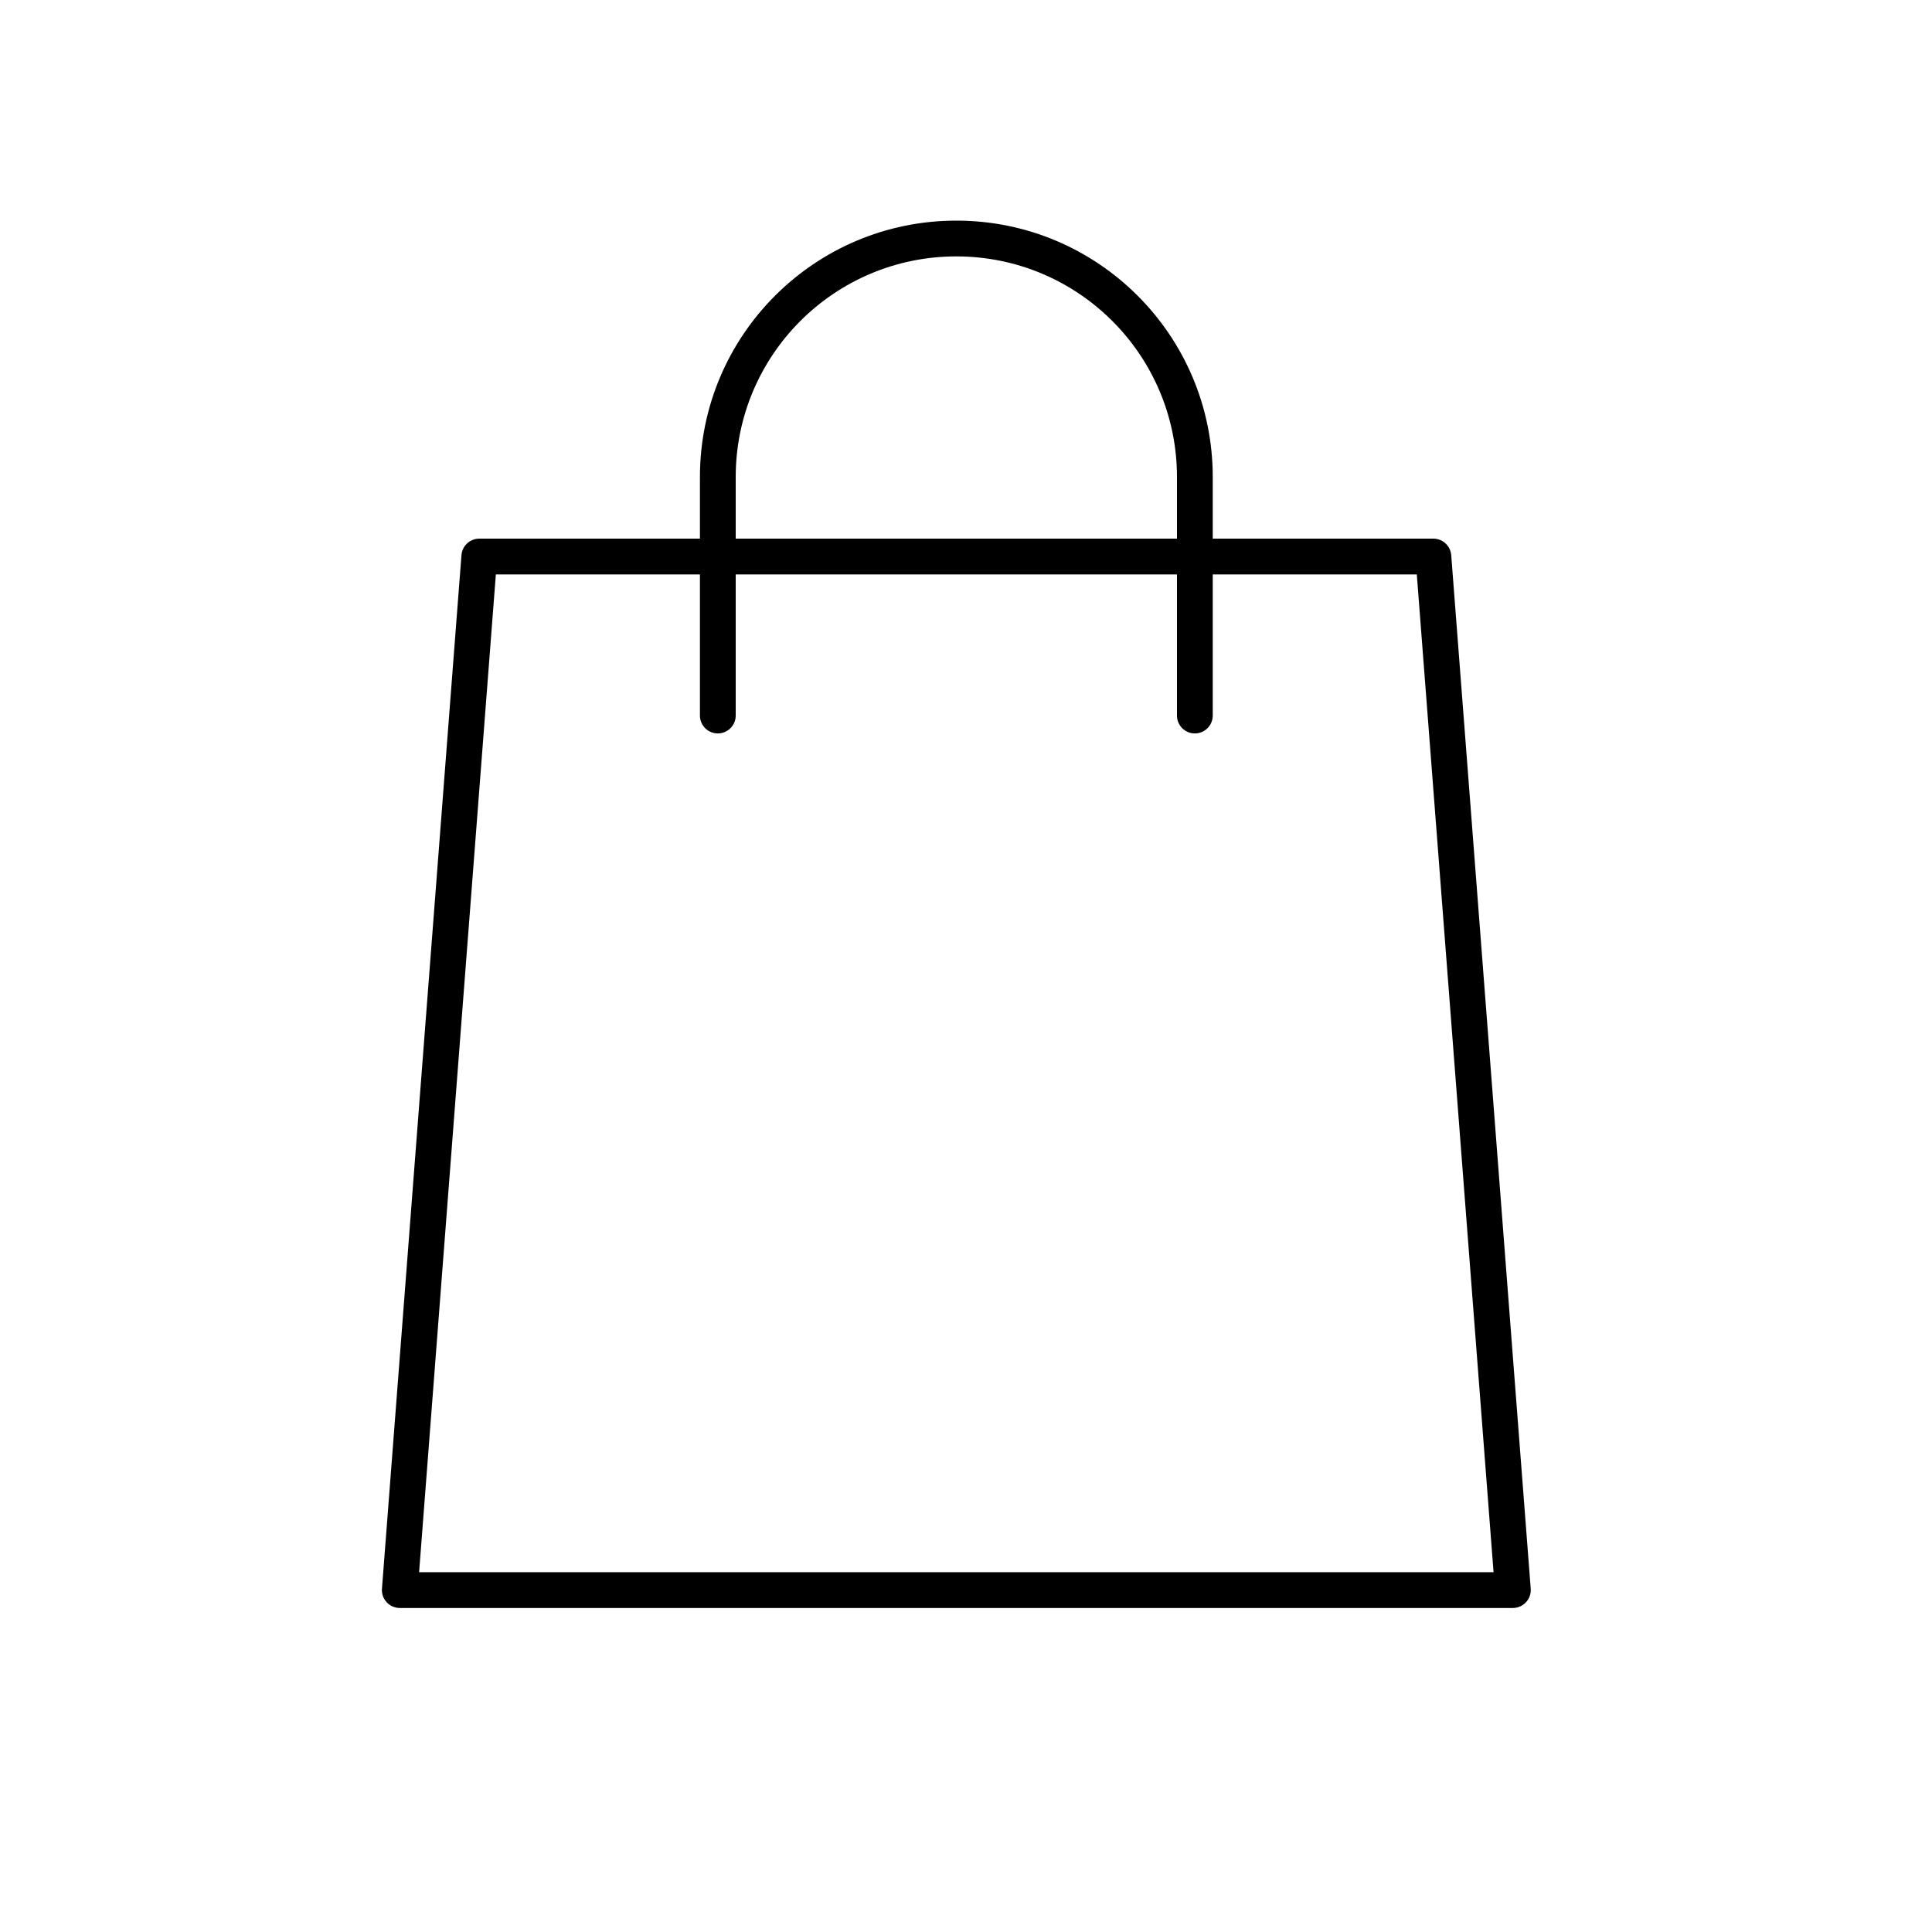 <svg width="81" height="80" viewBox="0 0 81 80" fill="none" xmlns="http://www.w3.org/2000/svg">
<path fill-rule="evenodd" clip-rule="evenodd" d="M30.845 20C30.845 14.891 34.986 10.75 40.095 10.75C45.203 10.75 49.345 14.891 49.345 20V22.583H30.845V20ZM29.345 24.083V30C29.345 30.414 29.681 30.75 30.095 30.75C30.509 30.75 30.845 30.414 30.845 30V24.083H49.345V30C49.345 30.414 49.681 30.75 50.095 30.75C50.509 30.75 50.845 30.414 50.845 30V24.083H59.4L62.618 65.917H17.571L20.789 24.083H29.345ZM29.345 22.583V20C29.345 14.063 34.158 9.25 40.095 9.25C46.032 9.25 50.845 14.063 50.845 20V22.583H60.095C60.487 22.583 60.812 22.885 60.843 23.276L64.176 66.609C64.192 66.817 64.12 67.023 63.978 67.176C63.837 67.329 63.637 67.417 63.428 67.417H16.762C16.553 67.417 16.353 67.329 16.211 67.176C16.069 67.023 15.998 66.817 16.014 66.609L19.347 23.276C19.377 22.885 19.703 22.583 20.095 22.583H29.345Z" fill="black"/>
</svg>
